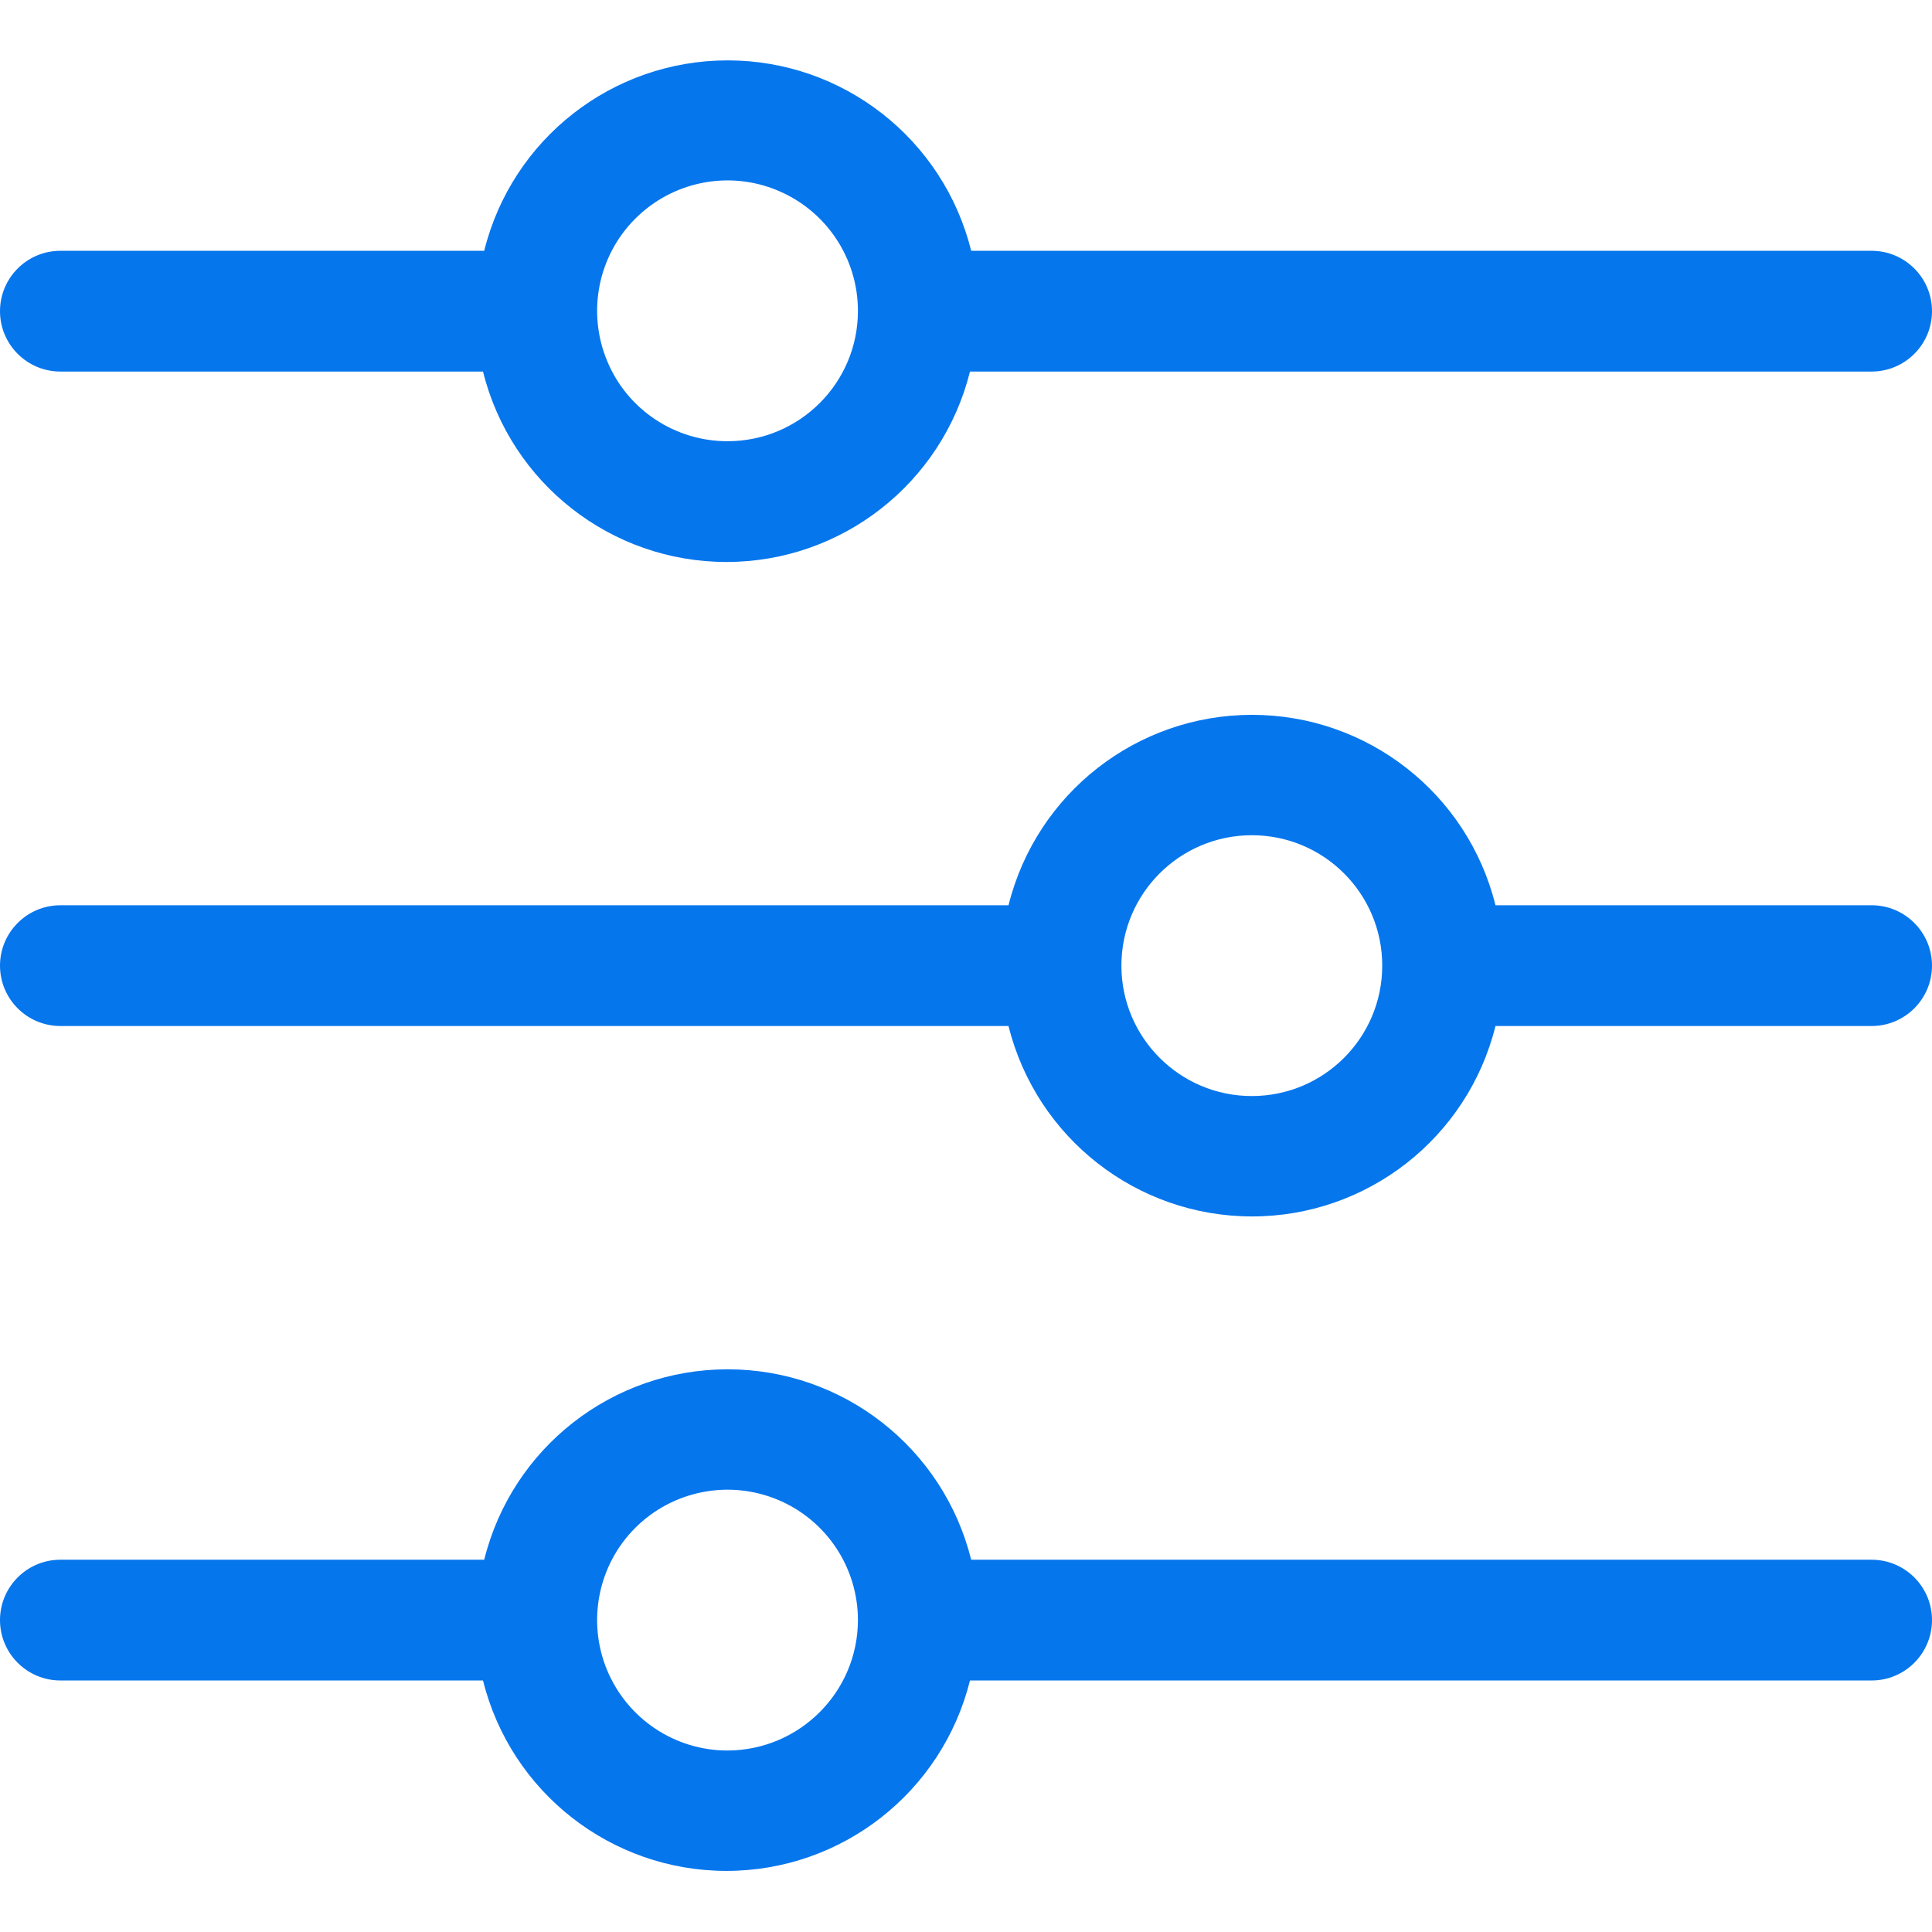 <?xml version="1.0" encoding="UTF-8"?>
<svg width="16px" height="16px" viewBox="0 0 16 16" version="1.1" xmlns="http://www.w3.org/2000/svg" xmlns:xlink="http://www.w3.org/1999/xlink">
    <title>283790BA-365E-4CCD-8E09-EAD1224E7238</title>
    <g id="Consideration---Content" stroke="none" stroke-width="1" fill="none" fill-rule="evenodd">
        <g id="Consideration---Content---Brand-ASIN-Cat-Selected-Presets" transform="translate(-886, -103)" fill="#0676ED">
            <g id="TopFilter-Bar" transform="translate(290, 86)">
                <g id="Presets" transform="translate(596, 16)">
                    <g id="Icons/Filters/Normal" transform="translate(0, 1)">
                        <path d="M6.026,11.34 C6.981,11.34 7.812,11.99 8.043,12.917 L8.043,12.917 L15.5,12.917 C15.776,12.917 16,13.141 16,13.417 C16,13.693 15.776,13.917 15.5,13.917 L15.5,13.917 L8.033,13.917 C7.802,14.843 6.971,15.494 6.016,15.494 C5.062,15.494 4.23,14.843 4,13.917 L4,13.917 L0.5,13.917 C0.224,13.917 0,13.693 0,13.417 C0,13.141 0.224,12.917 0.5,12.917 L0.5,12.917 L4.01,12.917 C4.24,11.99 5.072,11.34 6.026,11.34 Z M6.438,12.419 C6.034,12.252 5.569,12.345 5.26,12.654 C4.952,12.963 4.86,13.428 5.028,13.832 C5.196,14.235 5.59,14.498 6.027,14.497 C6.622,14.494 7.104,14.012 7.105,13.417 C7.105,12.98 6.842,12.586 6.438,12.419 Z M10.369,5.92 C11.323,5.92 12.155,6.57 12.385,7.497 L12.385,7.497 L15.5,7.497 C15.776,7.497 16,7.721 16,7.997 C16,8.273 15.776,8.497 15.5,8.497 L15.5,8.497 L12.385,8.497 C12.155,9.423 11.323,10.074 10.369,10.074 C9.414,10.074 8.583,9.423 8.352,8.497 L8.352,8.497 L0.5,8.497 C0.224,8.497 0,8.273 0,7.997 C0,7.721 0.224,7.497 0.5,7.497 L0.5,7.497 L8.352,7.497 C8.583,6.57 9.414,5.92 10.369,5.92 Z M10.367,6.917 C9.771,6.917 9.287,7.4 9.287,7.997 C9.287,8.593 9.771,9.077 10.367,9.077 C10.964,9.077 11.447,8.593 11.447,7.997 C11.447,7.4 10.964,6.917 10.367,6.917 Z M6.026,0.5 C6.981,0.5 7.812,1.15 8.043,2.077 L8.043,2.077 L15.5,2.077 C15.776,2.077 16,2.301 16,2.577 C16,2.853 15.776,3.077 15.5,3.077 L15.5,3.077 L8.033,3.077 C7.802,4.003 6.971,4.654 6.016,4.654 C5.062,4.654 4.23,4.003 4,3.077 L4,3.077 L0.5,3.077 C0.224,3.077 0,2.853 0,2.577 C0,2.301 0.224,2.077 0.5,2.077 L0.5,2.077 L4.01,2.077 C4.24,1.15 5.072,0.5 6.026,0.5 Z M6.439,1.577 C6.036,1.409 5.571,1.501 5.261,1.811 C4.952,2.12 4.86,2.585 5.028,2.989 C5.195,3.393 5.59,3.655 6.027,3.654 C6.622,3.653 7.104,3.171 7.105,2.577 C7.106,2.139 6.843,1.745 6.439,1.577 Z" id="Combined-Shape"></path>
                    </g>
                </g>
            </g>
        </g>
    </g>
</svg>